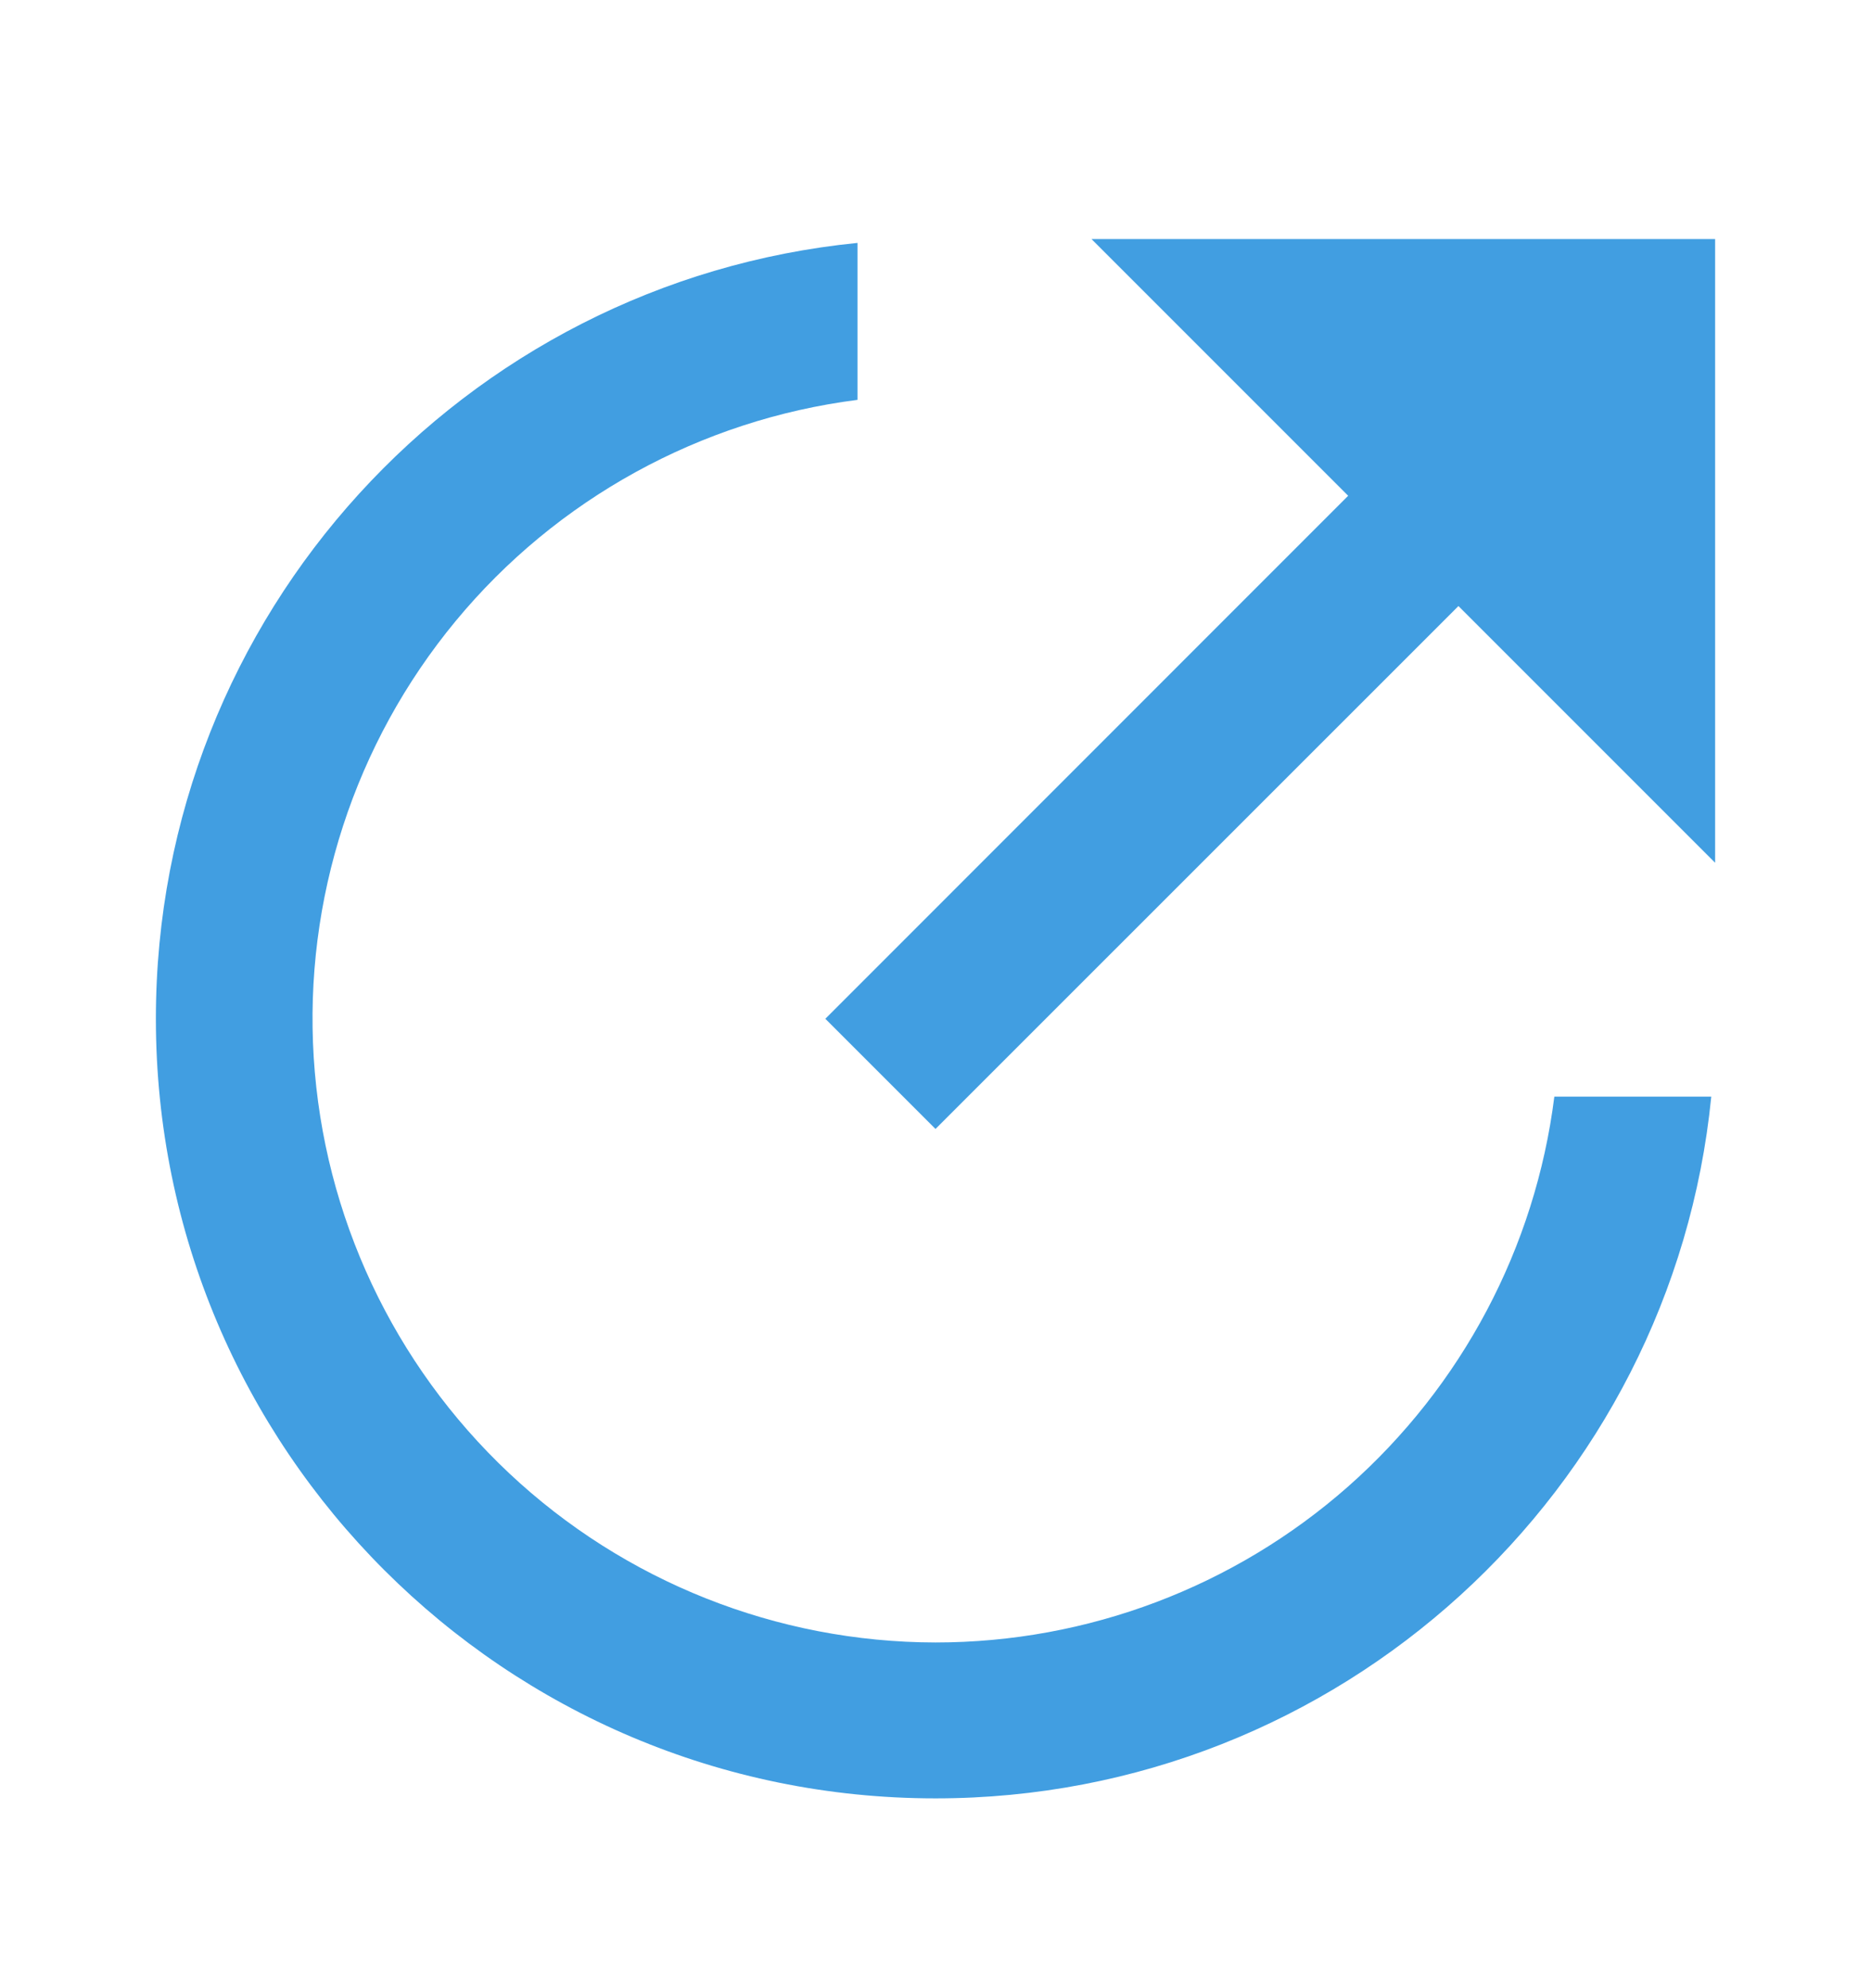 <svg width="16" height="17" viewBox="0 0 16 17" fill="none" xmlns="http://www.w3.org/2000/svg">
<path d="M7.333 2.077V3.419C5.989 3.59 4.759 4.267 3.896 5.311C3.032 6.356 2.598 7.691 2.683 9.044C2.768 10.397 3.365 11.667 4.353 12.596C5.34 13.524 6.644 14.042 8 14.044C9.299 14.044 10.554 13.57 11.528 12.711C12.502 11.851 13.13 10.666 13.292 9.377H14.634C14.3 12.746 11.457 15.377 8 15.377C4.318 15.377 1.333 12.393 1.333 8.711C1.333 5.254 3.965 2.411 7.333 2.077ZM12.472 5.182L8 9.653L7.058 8.711L11.529 4.239L9.334 2.044H14.667V7.377L12.472 5.182Z" fill="#419EE1"/>
</svg>
